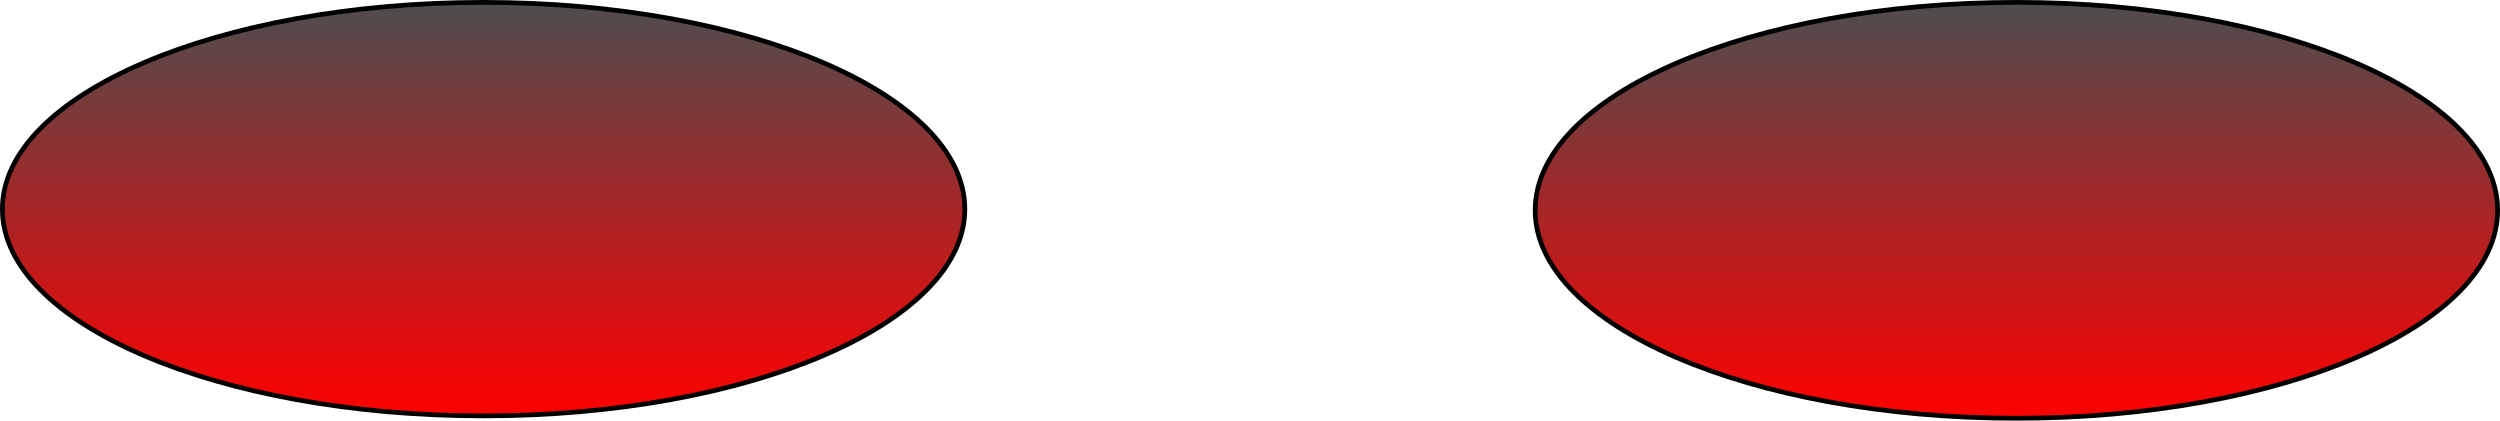 <svg version="1.1" xmlns="http://www.w3.org/2000/svg" xmlns:xlink="http://www.w3.org/1999/xlink" width="1052" height="177" viewBox="0,0,1052,177"><defs><linearGradient x1="-2.5" y1="272.5" x2="-2.5" y2="446.5" gradientUnits="userSpaceOnUse" id="color-1"><stop offset="0" stop-color="#4d4d4d"/><stop offset="1" stop-color="#ff0000"/></linearGradient><linearGradient x1="642.5" y1="272.5" x2="642.5" y2="447.5" gradientUnits="userSpaceOnUse" id="color-2"><stop offset="0" stop-color="#4d4d4d"/><stop offset="1" stop-color="#ff0000"/></linearGradient></defs><g transform="translate(206,-271.5)"><g data-paper-data="{&quot;isPaintingLayer&quot;:true}" fill-rule="nonzero" stroke="#000000" stroke-width="2" stroke-linecap="butt" stroke-linejoin="miter" stroke-miterlimit="10" stroke-dasharray="" stroke-dashoffset="0" style="mix-blend-mode: normal"><path d="M200,359.5c0,48.049 -90.662,87 -202.5,87c-111.838,0 -202.5,-38.951 -202.5,-87c0,-48.049 90.662,-87 202.5,-87c111.838,0 202.5,38.951 202.5,87z" fill="url(#color-1)"/><path d="M845,360c0,48.325 -90.662,87.5 -202.5,87.5c-111.838,0 -202.5,-39.175 -202.5,-87.5c0,-48.325 90.662,-87.5 202.5,-87.5c111.838,0 202.5,39.175 202.5,87.5z" fill="url(#color-2)"/></g></g></svg>